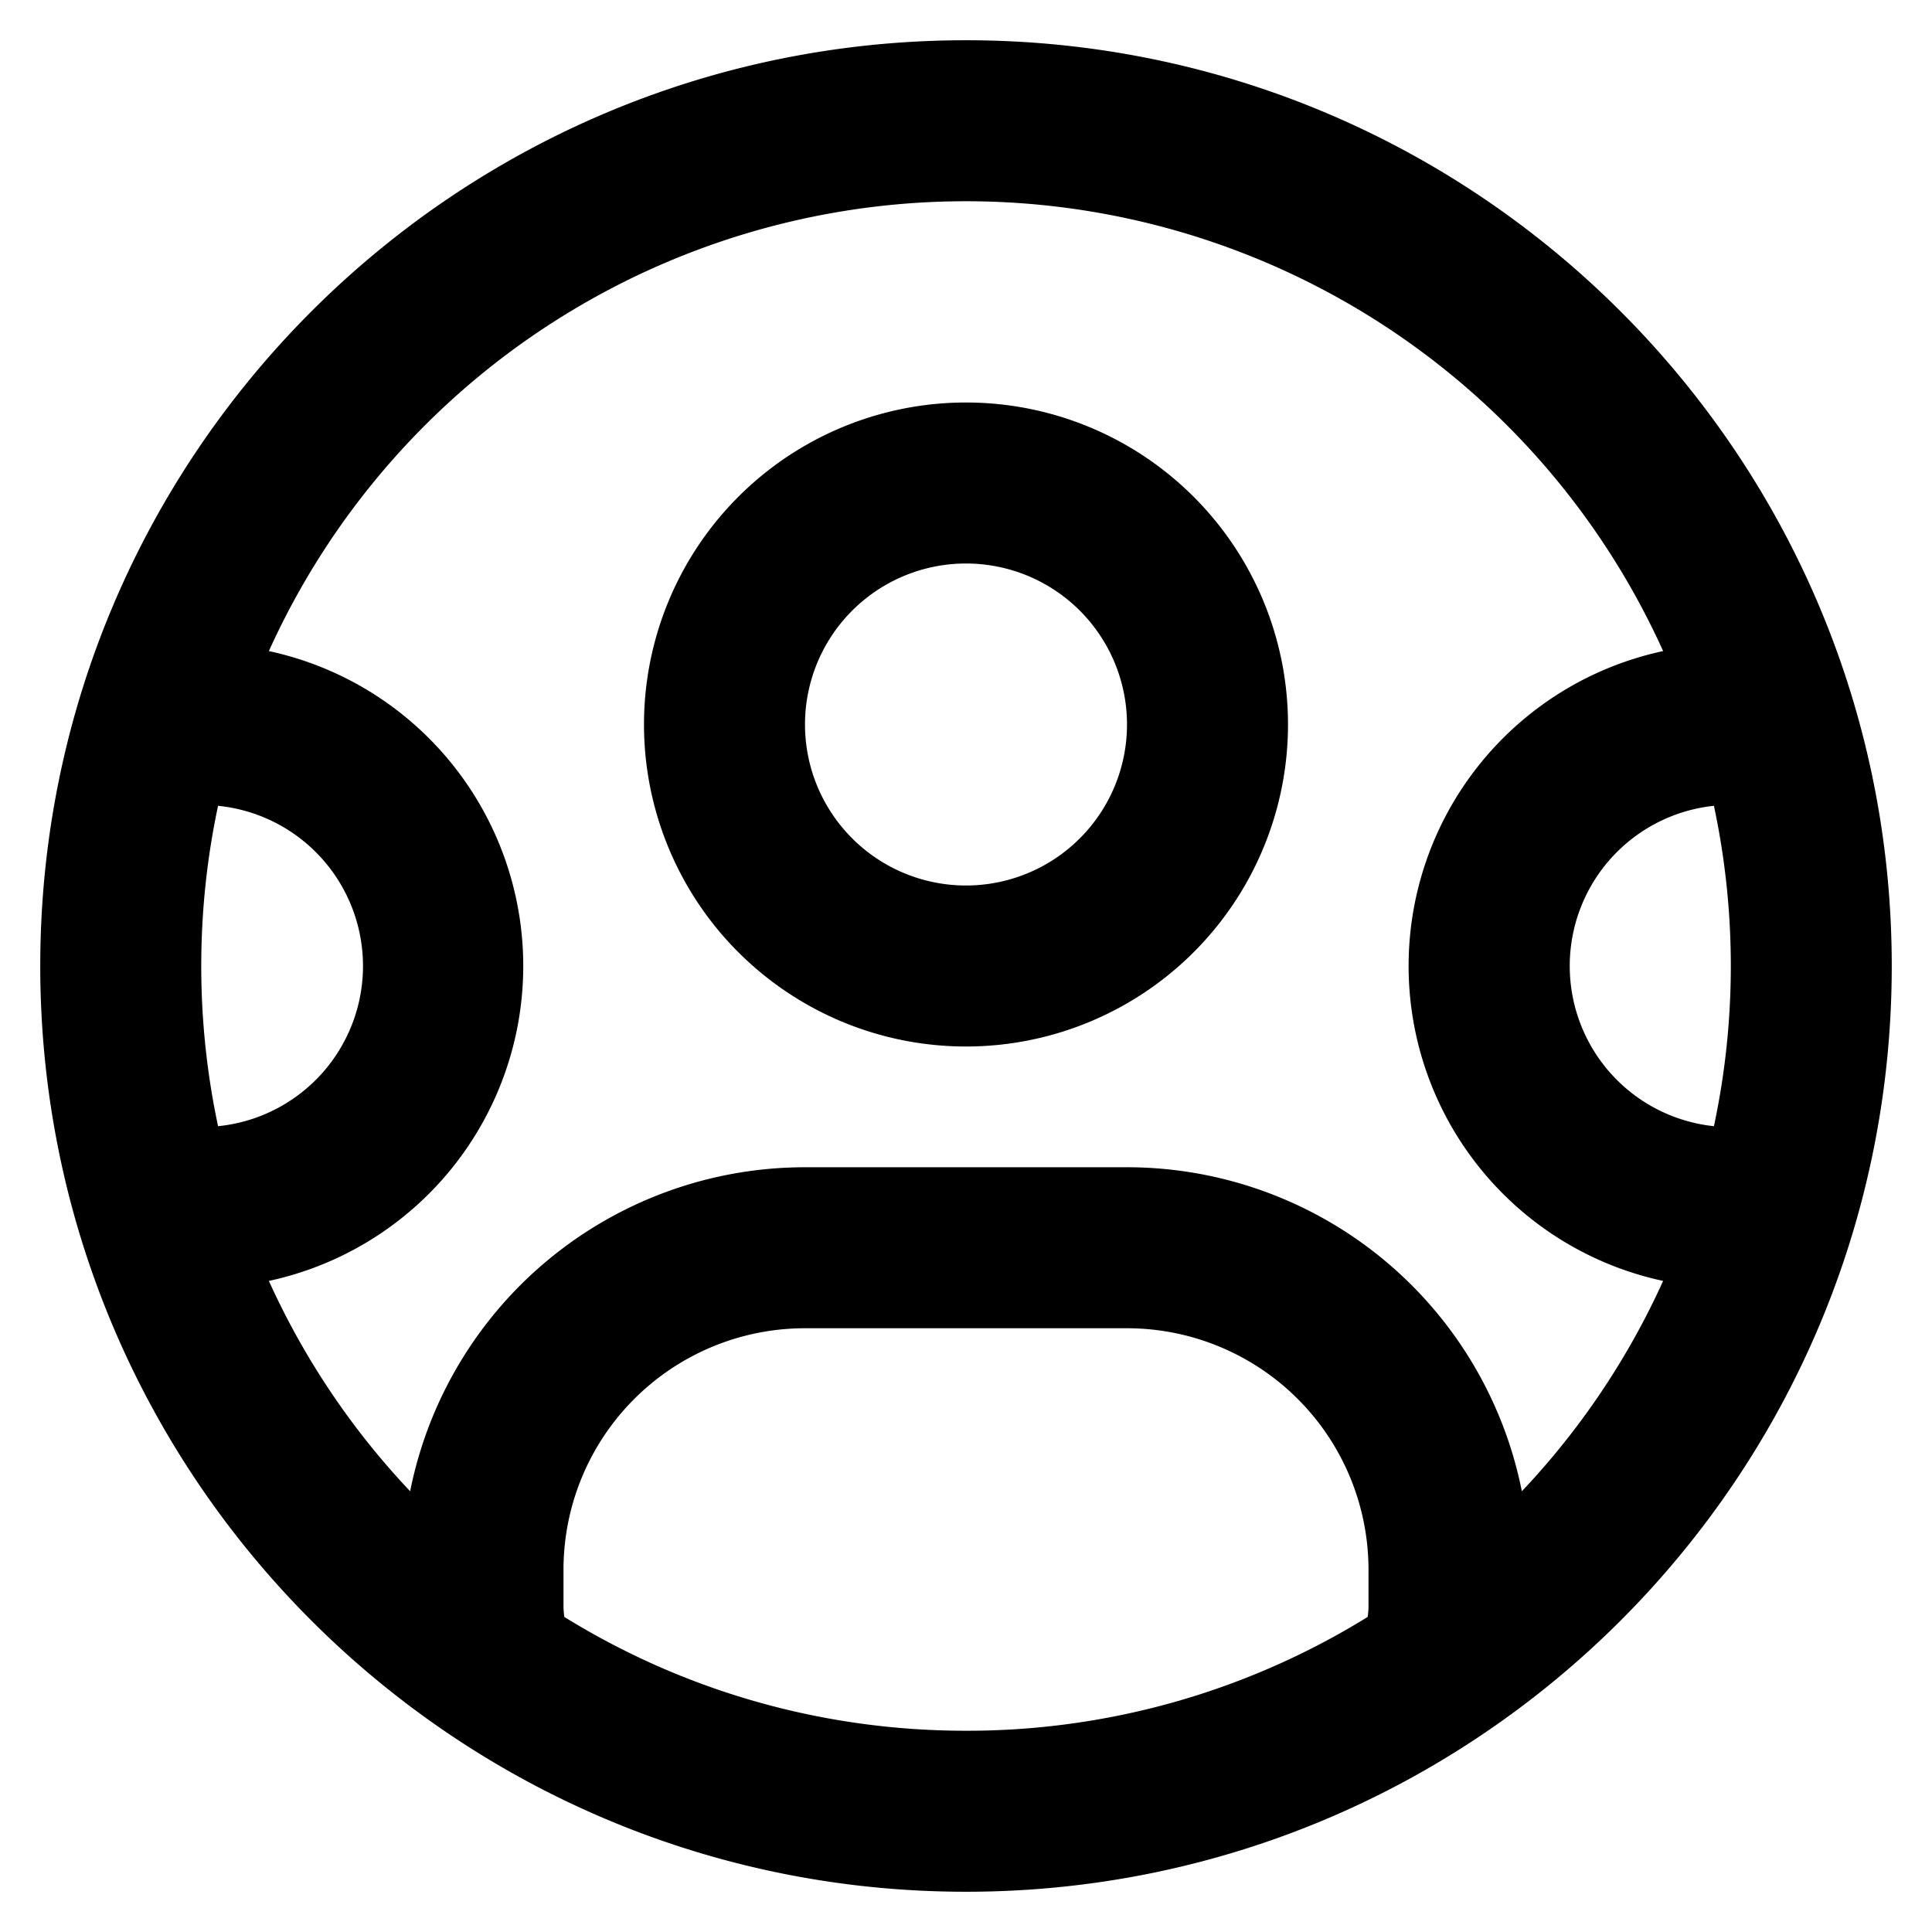 <svg viewBox="0 0 24 24" width="24" height="24" fill="currentColor" xmlns="http://www.w3.org/2000/svg"><path d="M12 5a4 4 0 1 0 0 8 4 4 0 0 0 0-8zm-2 4a2 2 0 1 1 4 0 2 2 0 0 1-4 0z"></path><path d="M12 .5C5.649.5.5 5.649.5 12S5.649 23.5 12 23.5 23.5 18.351 23.5 12 18.351.5 12 .5zM2.5 12c0-.682.072-1.348.209-1.99a2 2 0 0 1 0 3.98A9.539 9.539 0 0 1 2.5 12zm4 0a4.001 4.001 0 0 0-3.16-3.912A9.502 9.502 0 0 1 12 2.5a9.502 9.502 0 0 1 8.66 5.588 4.001 4.001 0 0 0 0 7.824 9.514 9.514 0 0 1-1.755 2.613A5.002 5.002 0 0 0 14 14.5h-4a5.002 5.002 0 0 0-4.905 4.025 9.515 9.515 0 0 1-1.755-2.613A4.001 4.001 0 0 0 6.5 12zm13 0a2 2 0 0 1 1.791-1.99 9.538 9.538 0 0 1 0 3.98A2 2 0 0 1 19.5 12zm-2.51 8.086A9.455 9.455 0 0 1 12 21.5c-1.83 0-3.54-.517-4.99-1.414a1.004 1.004 0 0 1-.01-.148V19.5a3 3 0 0 1 3-3h4a3 3 0 0 1 3 3v.438a1 1 0 0 1-.01.148z"></path></svg>
